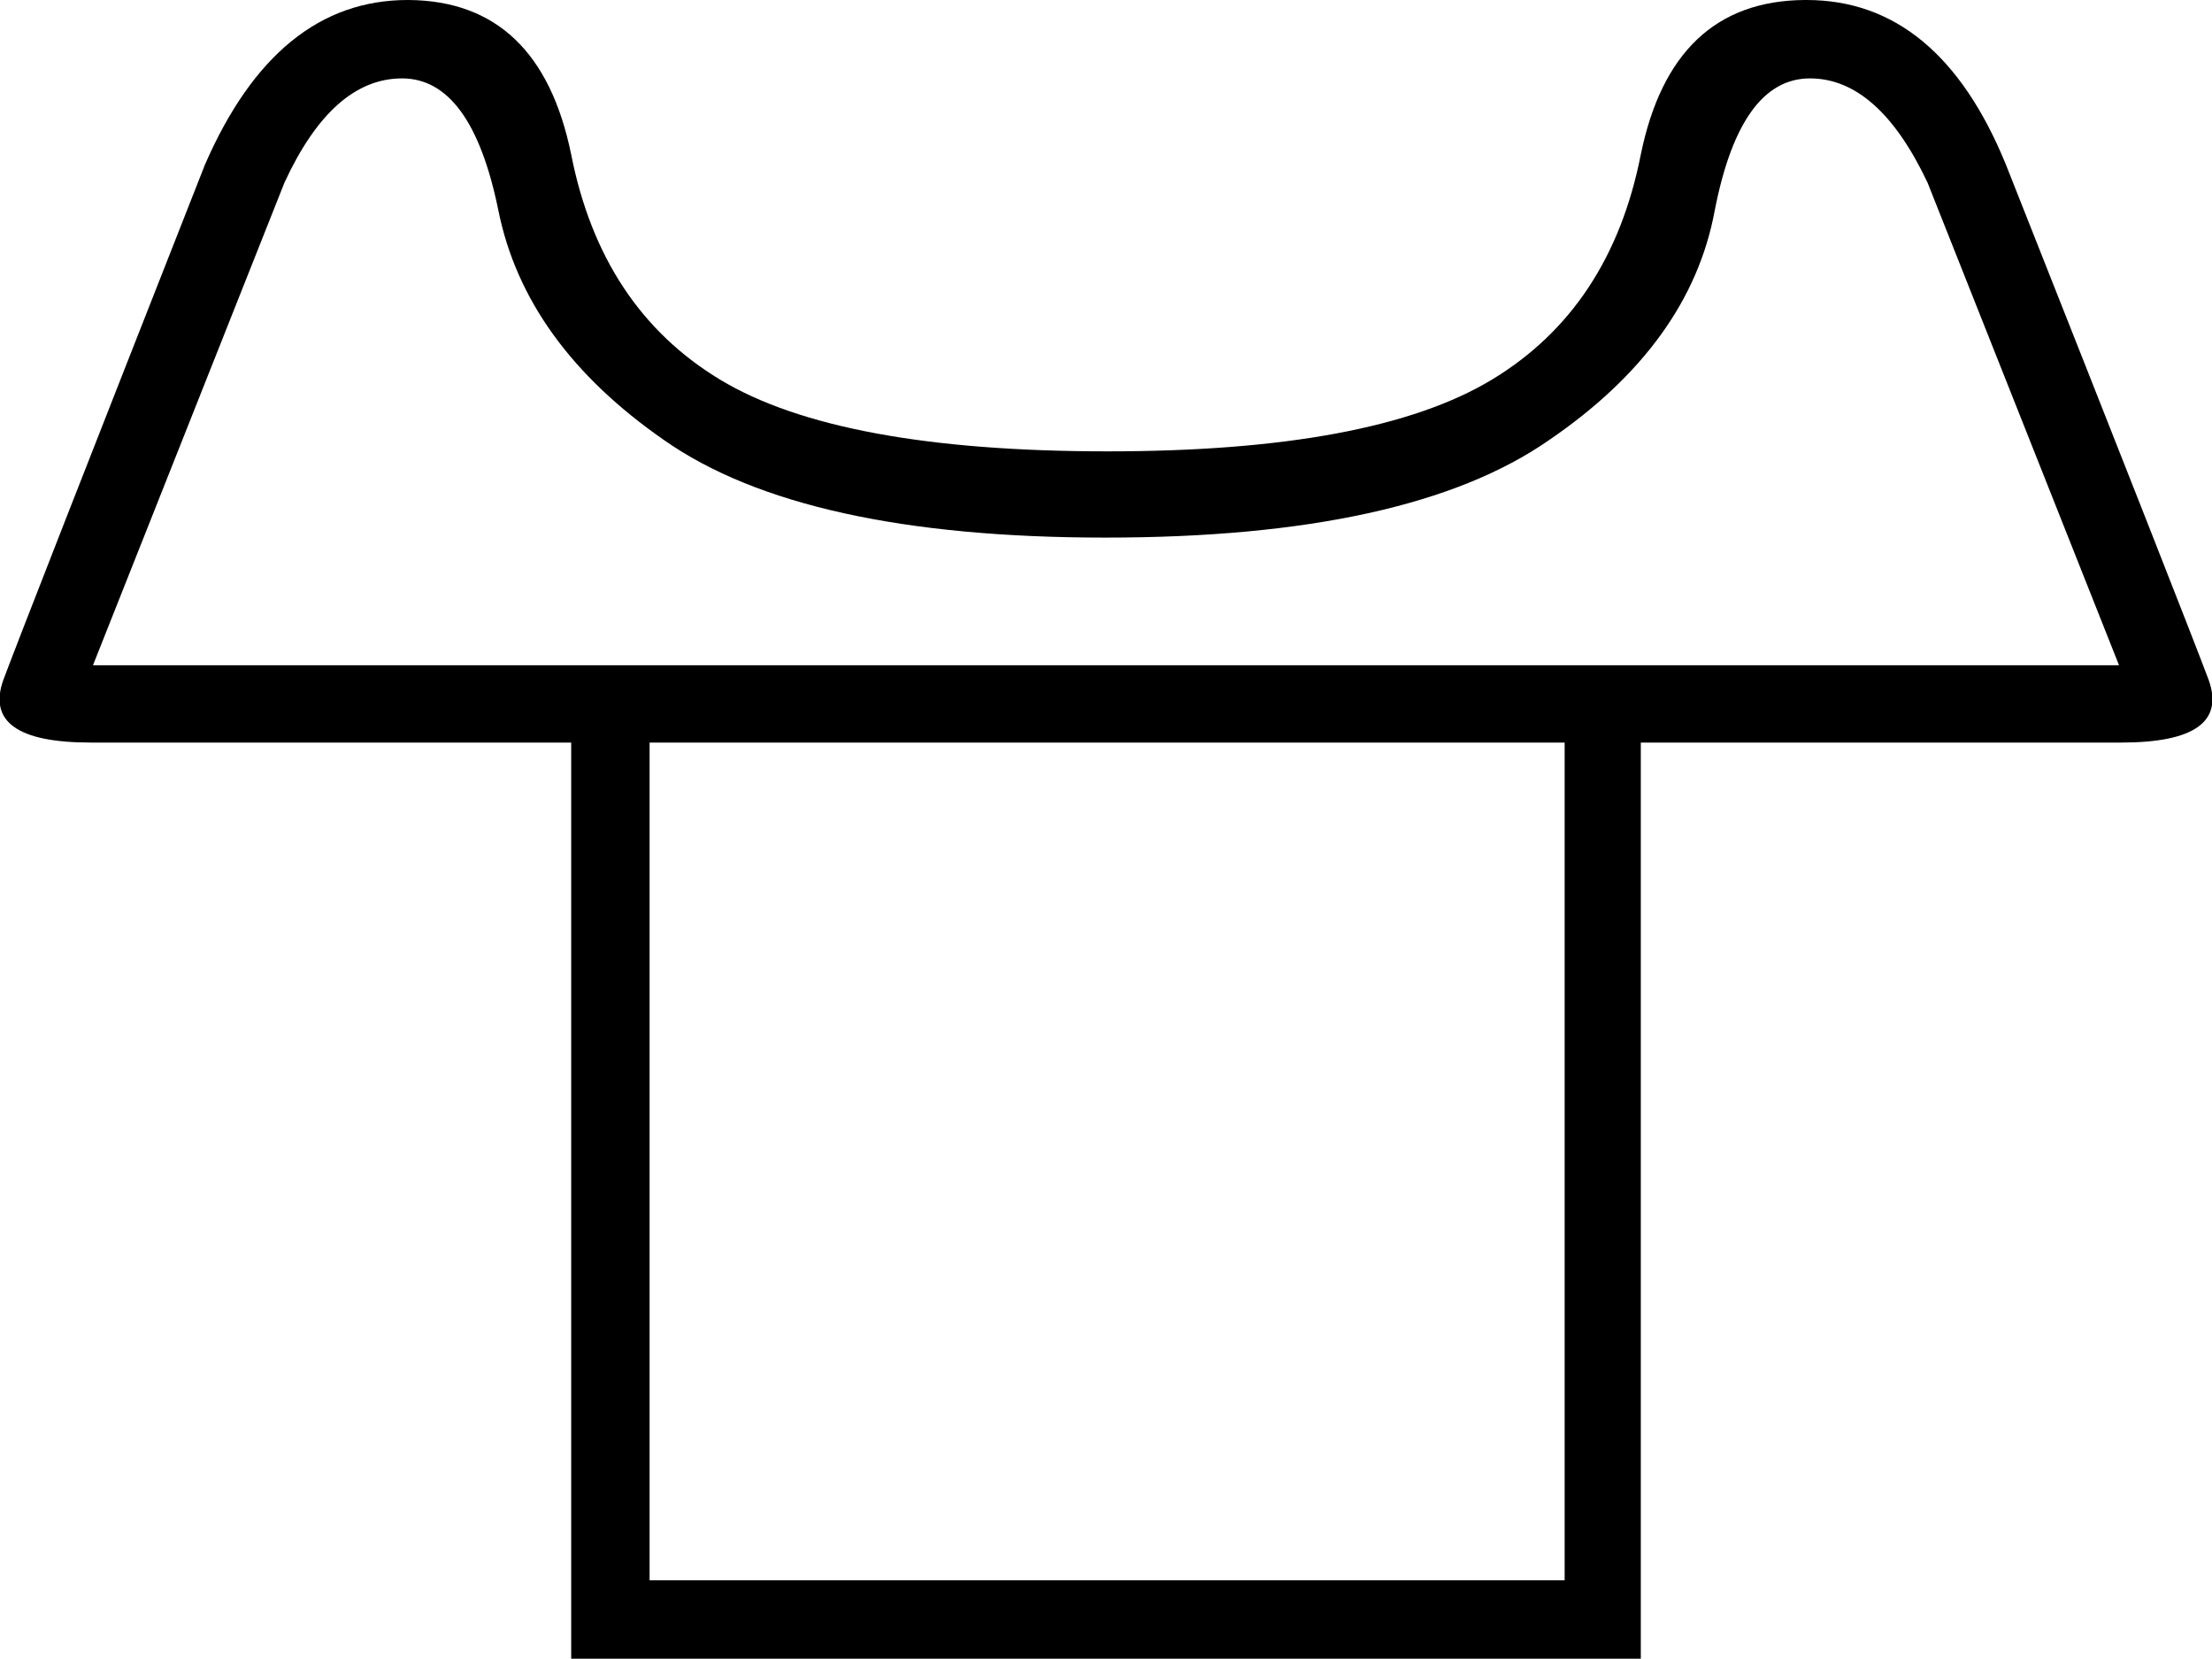 <?xml version='1.0' encoding ='UTF-8' standalone='no'?>
<svg width='19.75' height='14.81' xmlns='http://www.w3.org/2000/svg' xmlns:xlink='http://www.w3.org/1999/xlink'  version='1.1' >
<path style='fill:black; stroke:none' d=' M 16.16 0.7  Q 16.77 0.7 17.21 1.63  L 18.92 5.94  L 0.83 5.94  L 2.54 1.63  Q 2.97 0.7 3.59 0.7  Q 4.21 0.7 4.45 1.88  Q 4.69 3.07 5.93 3.93  Q 7.17 4.8 9.87 4.8  Q 12.58 4.8 13.83 3.93  Q 15.09 3.07 15.31 1.88  Q 15.54 0.7 16.16 0.7  Z  M 13.97 6.63  L 13.97 14.11  L 5.8 14.11  L 5.8 6.63  Z  M 3.64 0  Q 2.47 0 1.83 1.47  Q 0.24 5.51 0.03 6.07  Q -0.17 6.63 0.81 6.63  L 5.1 6.63  L 5.1 14.81  L 14.65 14.81  L 14.65 6.63  L 18.94 6.63  Q 19.92 6.63 19.72 6.07  Q 19.51 5.51 17.91 1.47  Q 17.31 0 16.13 0  Q 16.12 0 16.11 0  Q 14.93 0.01 14.65 1.38  Q 14.38 2.75 13.32 3.39  Q 12.26 4.03 9.89 4.03  Q 7.49 4.03 6.43 3.39  Q 5.37 2.75 5.1 1.38  Q 4.82 0.01 3.65 0  Q 3.64 0 3.64 0  Z '/></svg>
